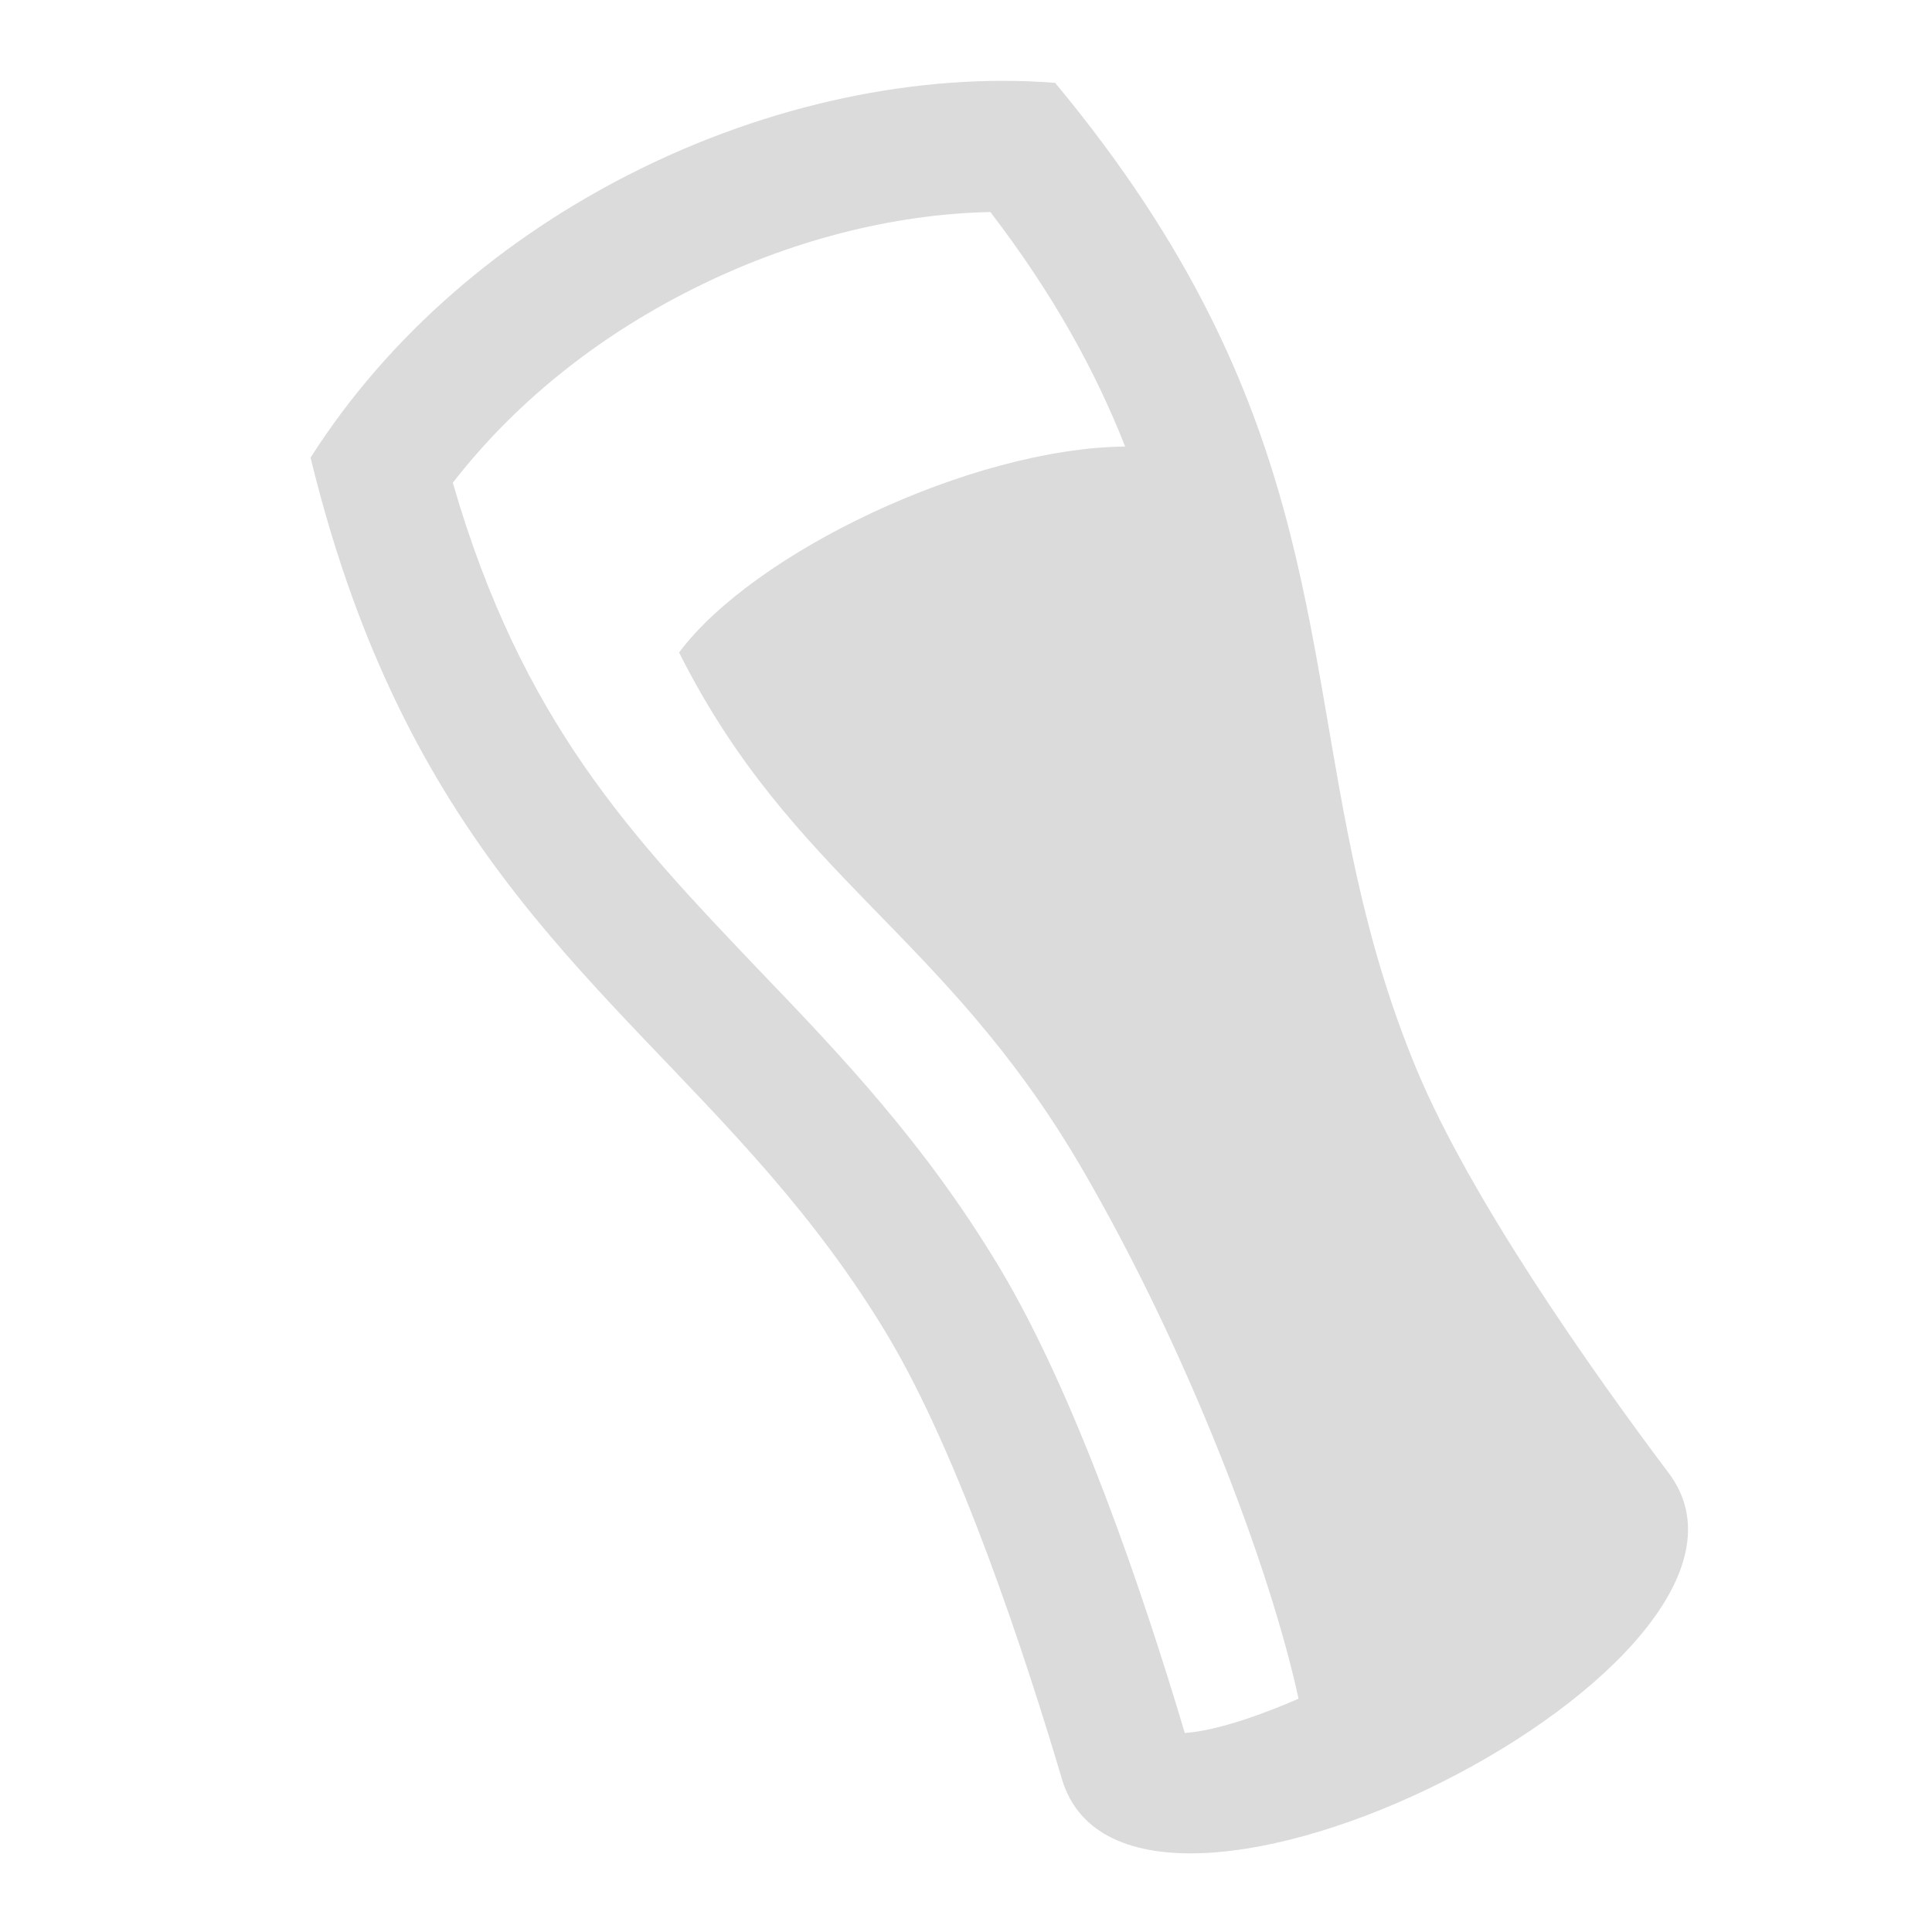 <svg
    xmlns="http://www.w3.org/2000/svg"
    viewBox="0 0 16 16"
    id="vector">
    <g
        id="group"
        transform="translate(-10 -14) scale(2 2)">
        <path
            id="path_1"
            d="M 10.865 11.426 C 10.415 10.342 10.571 9.421 10.006 8.299 C 9.854 7.997 9.65 7.681 9.369 7.343 C 8.803 7.299 8.181 7.432 7.62 7.715 C 7.088 7.983 6.611 8.384 6.286 8.895 C 6.39 9.323 6.523 9.675 6.675 9.977 C 7.24 11.099 8.07 11.52 8.675 12.529 C 8.974 13.029 9.245 13.854 9.397 14.366 C 9.535 14.834 10.309 14.713 10.975 14.377 C 11.643 14.041 12.203 13.49 11.91 13.1 C 11.589 12.673 11.089 11.964 10.865 11.426 Z M 7.812 9.702 C 8.281 10.635 8.91 10.863 9.478 11.835 C 9.918 12.59 10.259 13.489 10.377 14.034 C 10.246 14.091 10.048 14.166 9.906 14.176 C 9.728 13.579 9.453 12.774 9.14 12.251 C 8.832 11.737 8.482 11.37 8.142 11.016 C 7.619 10.467 7.161 9.989 6.875 8.999 C 7.126 8.675 7.464 8.4 7.864 8.199 C 8.264 7.997 8.697 7.886 9.101 7.878 C 9.366 8.224 9.538 8.542 9.659 8.849 C 9.019 8.856 8.118 9.29 7.812 9.702 Z"
            fill="#dcdbdb"
            stroke-width="0.311"/>
    </g>
</svg>
